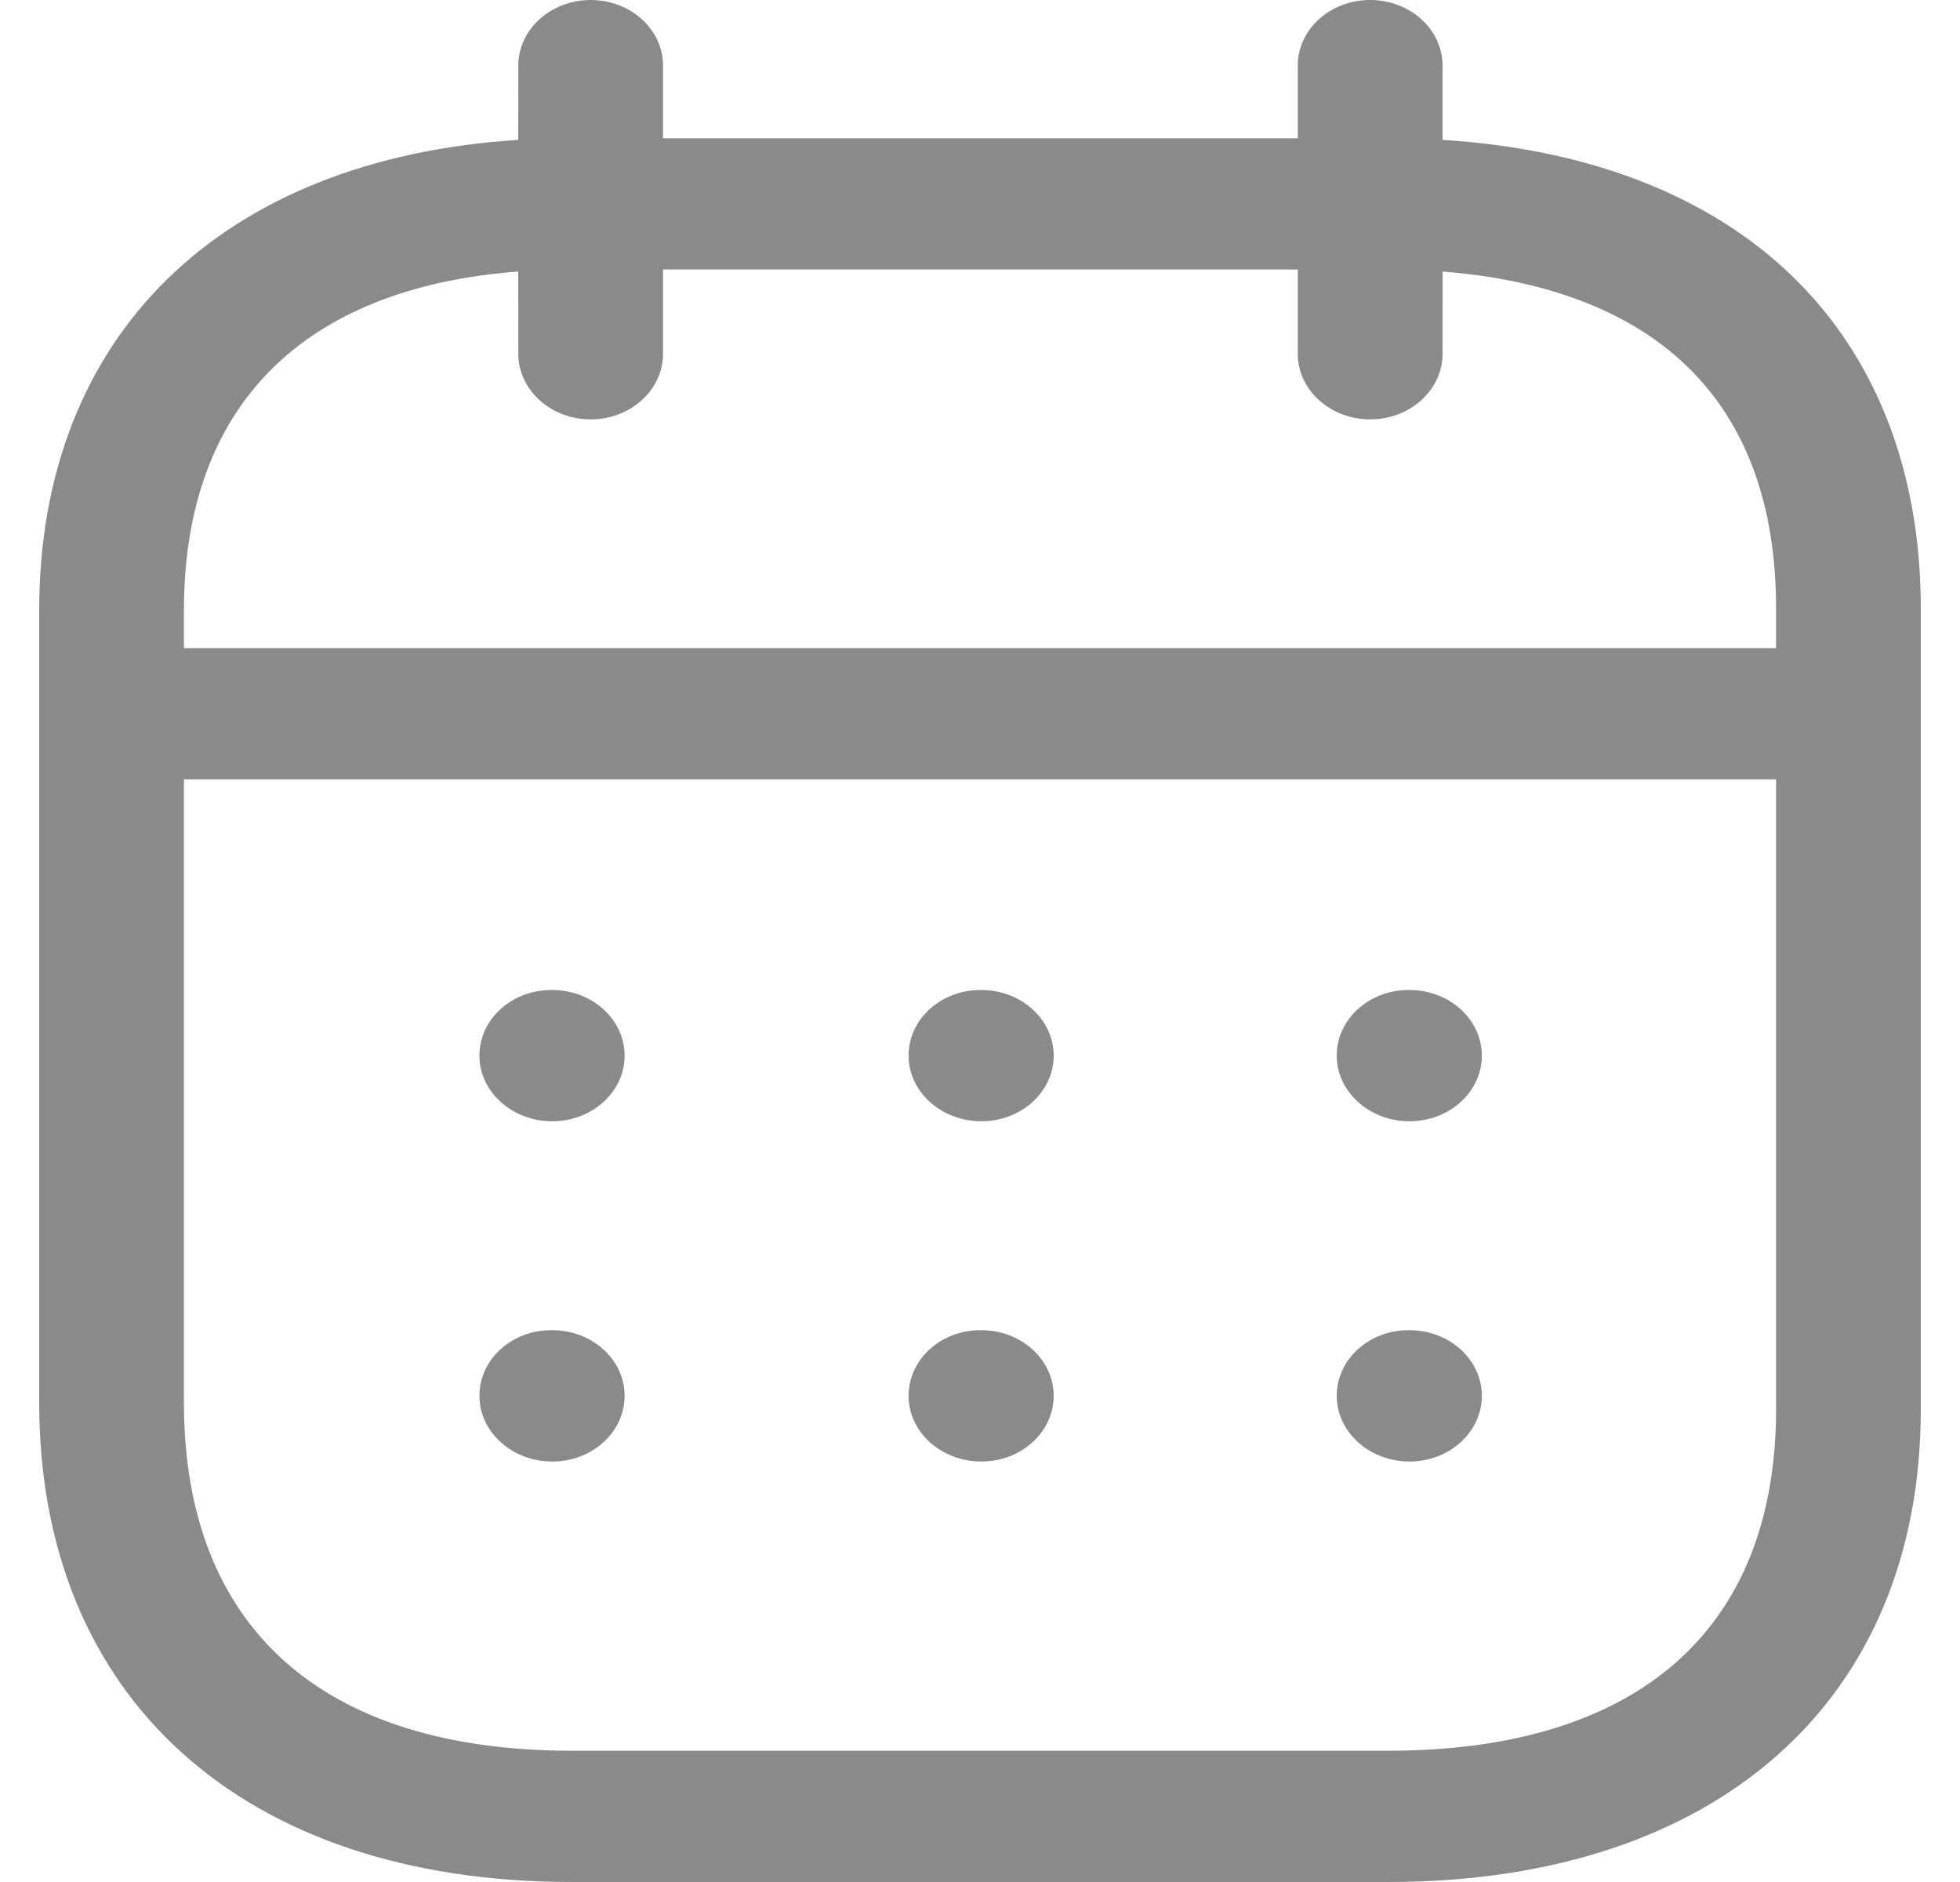 <svg width="25" height="24" viewBox="0 0 25 24" fill="none" xmlns="http://www.w3.org/2000/svg">
<path fill-rule="evenodd" clip-rule="evenodd" d="M17.477 0C17.986 0 18.4 0.375 18.4 0.837L18.4 1.784C20.197 1.895 21.69 2.454 22.746 3.414C23.899 4.464 24.506 5.974 24.5 7.786V17.97C24.5 21.689 21.896 24 17.705 24H7.295C3.104 24 0.5 21.657 0.5 17.885V7.784C0.5 4.276 2.823 2.024 6.61 1.784L6.611 0.837C6.611 0.375 7.025 0 7.534 0C8.044 0 8.457 0.375 8.457 0.837L8.457 1.763H16.553L16.553 0.837C16.553 0.375 16.967 0 17.477 0ZM22.654 9.939H2.346V17.885C2.346 20.749 4.104 22.326 7.295 22.326H17.705C20.896 22.326 22.654 20.778 22.654 17.97L22.654 9.939ZM17.978 16.963C18.488 16.963 18.901 17.338 18.901 17.8C18.901 18.263 18.488 18.638 17.978 18.638C17.469 18.638 17.05 18.263 17.05 17.8C17.05 17.338 17.458 16.963 17.967 16.963H17.978ZM12.517 16.963C13.026 16.963 13.44 17.338 13.44 17.8C13.44 18.263 13.026 18.638 12.517 18.638C12.007 18.638 11.589 18.263 11.589 17.8C11.589 17.338 11.996 16.963 12.506 16.963H12.517ZM7.044 16.963C7.553 16.963 7.967 17.338 7.967 17.8C7.967 18.263 7.553 18.638 7.044 18.638C6.534 18.638 6.115 18.263 6.115 17.8C6.115 17.338 6.523 16.963 7.033 16.963H7.044ZM17.978 12.625C18.488 12.625 18.901 13 18.901 13.462C18.901 13.924 18.488 14.299 17.978 14.299C17.469 14.299 17.05 13.924 17.05 13.462C17.05 13 17.458 12.625 17.967 12.625H17.978ZM12.517 12.625C13.026 12.625 13.44 13 13.44 13.462C13.44 13.924 13.026 14.299 12.517 14.299C12.007 14.299 11.589 13.924 11.589 13.462C11.589 13 11.996 12.625 12.506 12.625H12.517ZM7.044 12.625C7.553 12.625 7.967 13 7.967 13.462C7.967 13.924 7.553 14.299 7.044 14.299C6.534 14.299 6.115 13.924 6.115 13.462C6.115 13 6.523 12.625 7.033 12.625H7.044ZM16.553 3.437H8.457L8.457 4.511C8.457 4.973 8.044 5.348 7.534 5.348C7.025 5.348 6.611 4.973 6.611 4.511L6.61 3.462C3.853 3.672 2.346 5.188 2.346 7.784V8.265H22.654L22.654 7.784C22.659 6.405 22.25 5.334 21.439 4.597C20.727 3.949 19.686 3.562 18.401 3.463L18.4 4.511C18.4 4.973 17.986 5.348 17.477 5.348C16.967 5.348 16.553 4.973 16.553 4.511L16.553 3.437Z" fill="#8A8A8A"/>
</svg>
